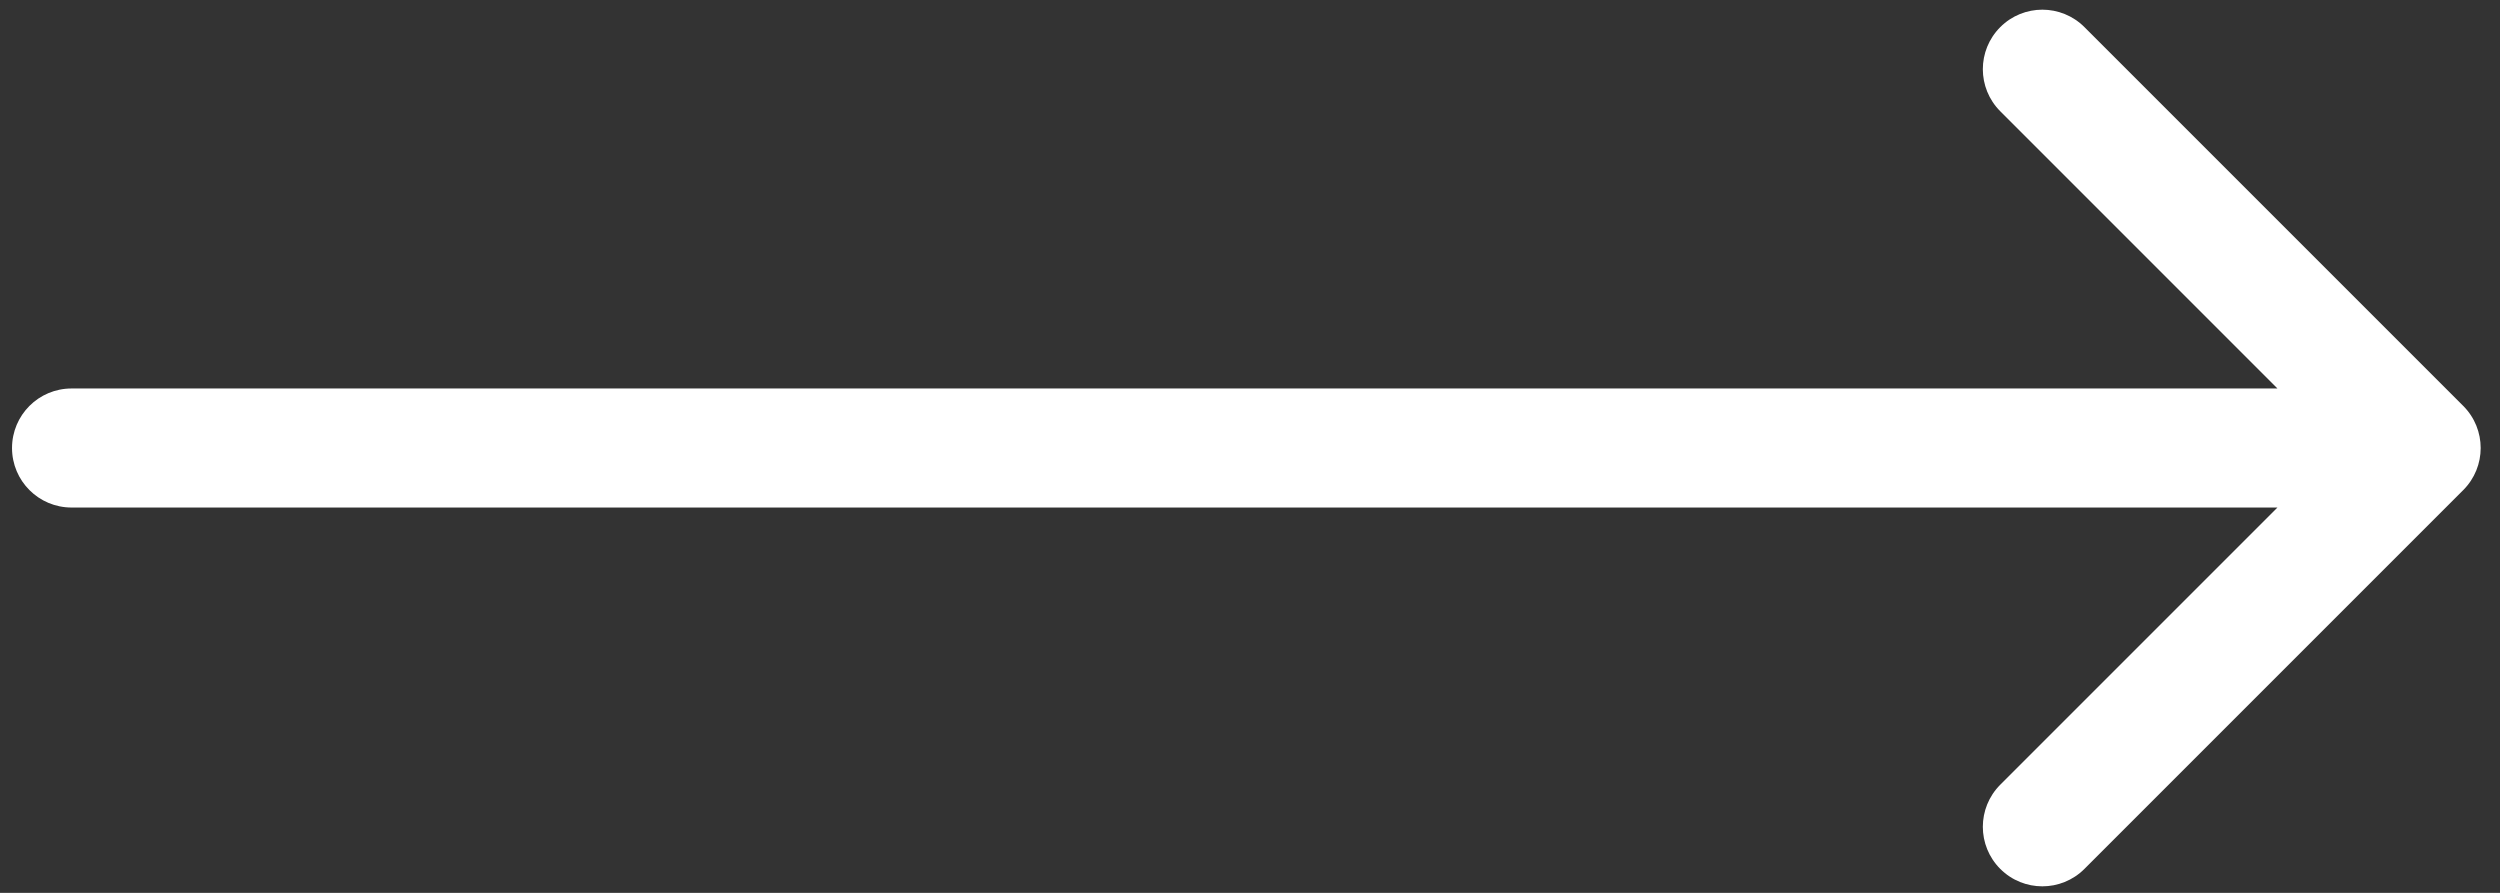 <svg width="84" height="30" viewBox="0 0 84 30" fill="none" xmlns="http://www.w3.org/2000/svg">
<rect x="0" y="0" width="84" height="30" fill="#333333" stroke="none"/>
<path d="M82.765 16.467C83.546 15.686 83.546 14.42 82.765 13.639L70.037 0.911C69.256 0.13 67.99 0.13 67.209 0.911C66.428 1.692 66.428 2.958 67.209 3.739L78.522 15.053L67.209 26.366C66.428 27.148 66.428 28.414 67.209 29.195C67.99 29.976 69.256 29.976 70.037 29.195L82.765 16.467ZM2.404 13.053C1.299 13.053 0.404 13.948 0.404 15.053C0.404 16.157 1.299 17.053 2.404 17.053L2.404 13.053ZM81.351 13.053L2.404 13.053L2.404 17.053L81.351 17.053L81.351 13.053Z" fill="white"/>
</svg>
